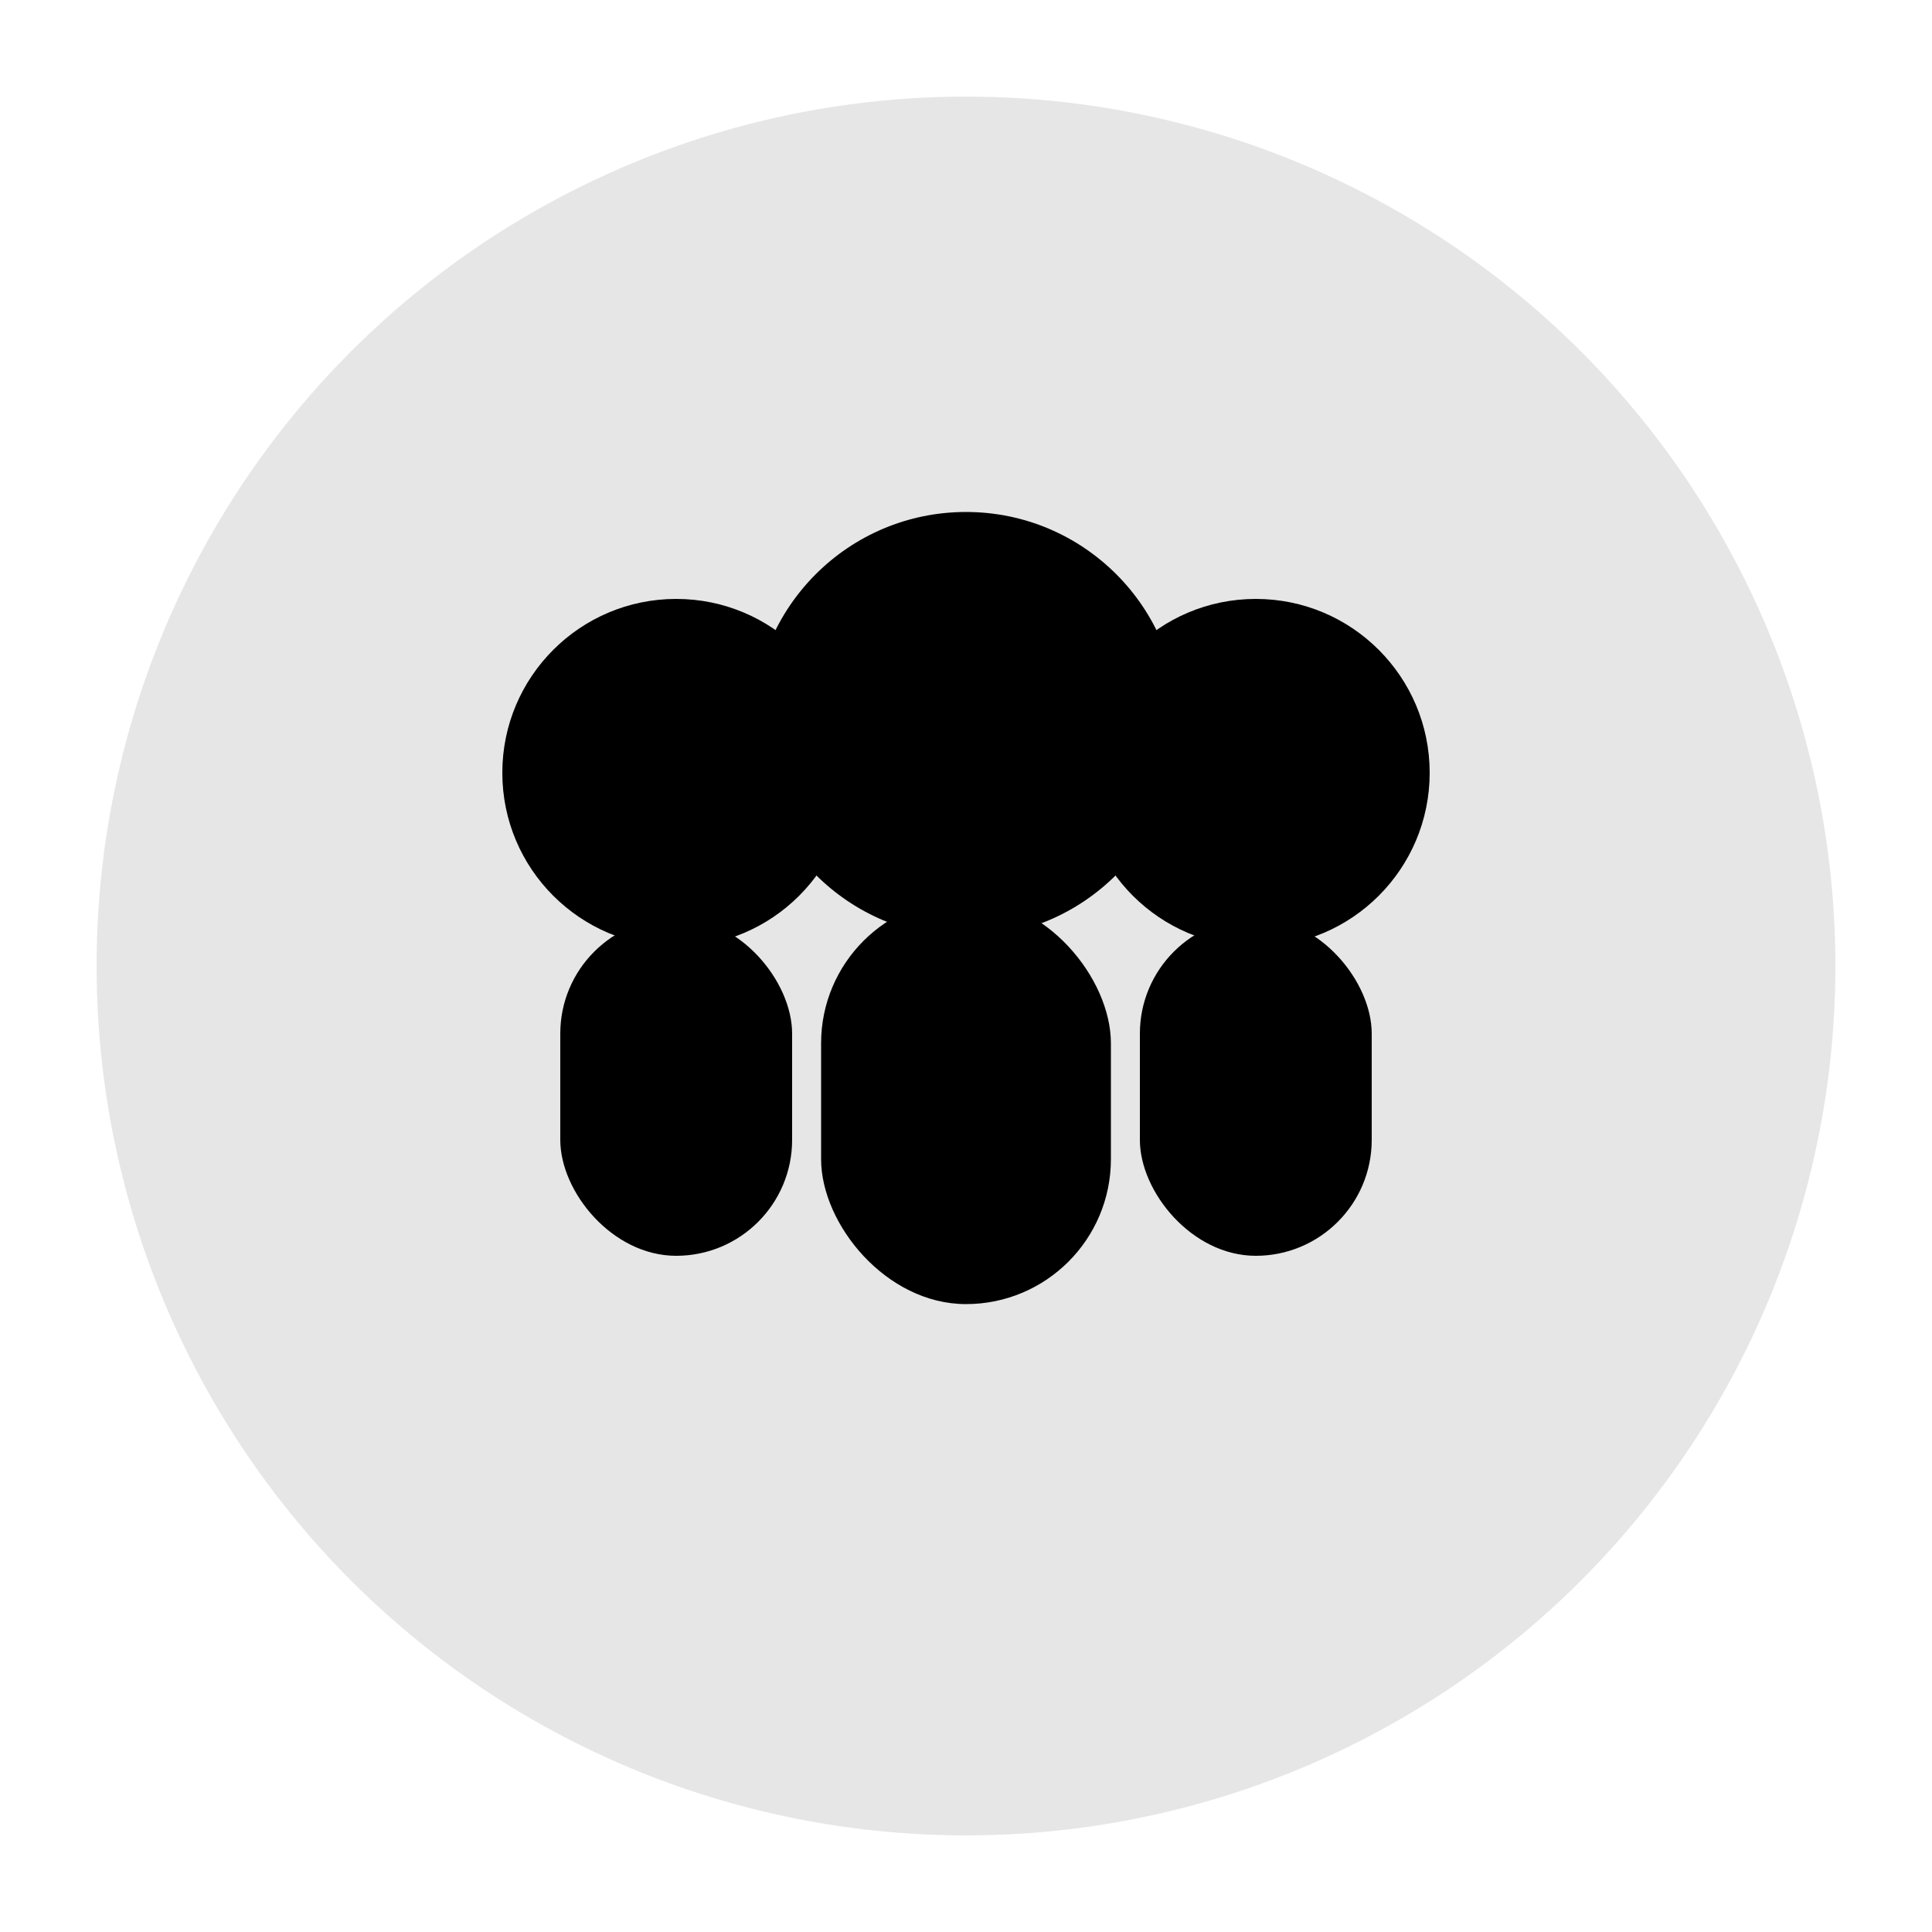 <svg width="200" height="200" viewBox="0 0 200 200" xmlns="http://www.w3.org/2000/svg">
    <defs>
        <linearGradient id="aboutGradient" x1="0%" y1="0%" x2="100%" y2="100%">
            <stop offset="0%" style="stop-color:#a29bfe"/>
            <stop offset="100%" style="stop-color:#6c5ce7"/>
        </linearGradient>
        <linearGradient id="person1Gradient" x1="0%" y1="0%" x2="100%" y2="100%">
            <stop offset="0%" style="stop-color:#fd79a8"/>
            <stop offset="100%" style="stop-color:#e84393"/>
        </linearGradient>
        <linearGradient id="person2Gradient" x1="0%" y1="0%" x2="100%" y2="100%">
            <stop offset="0%" style="stop-color:#00cec9"/>
            <stop offset="100%" style="stop-color:#00b894"/>
        </linearGradient>
    </defs>


    <circle cx="100" cy="100" r="90"  opacity="0.1"/>
    <circle cx="70" cy="80" r="18" />
    <circle cx="100" cy="75" r="22" />
    <circle cx="130" cy="80" r="18"/>
    <rect x="58" y="95" width="24" height="35"  rx="12"/>
    <rect x="85" y="93" width="30" height="42"  rx="15"/>
    <rect x="118" y="95" width="24" height="35"  rx="12"/>
</svg>